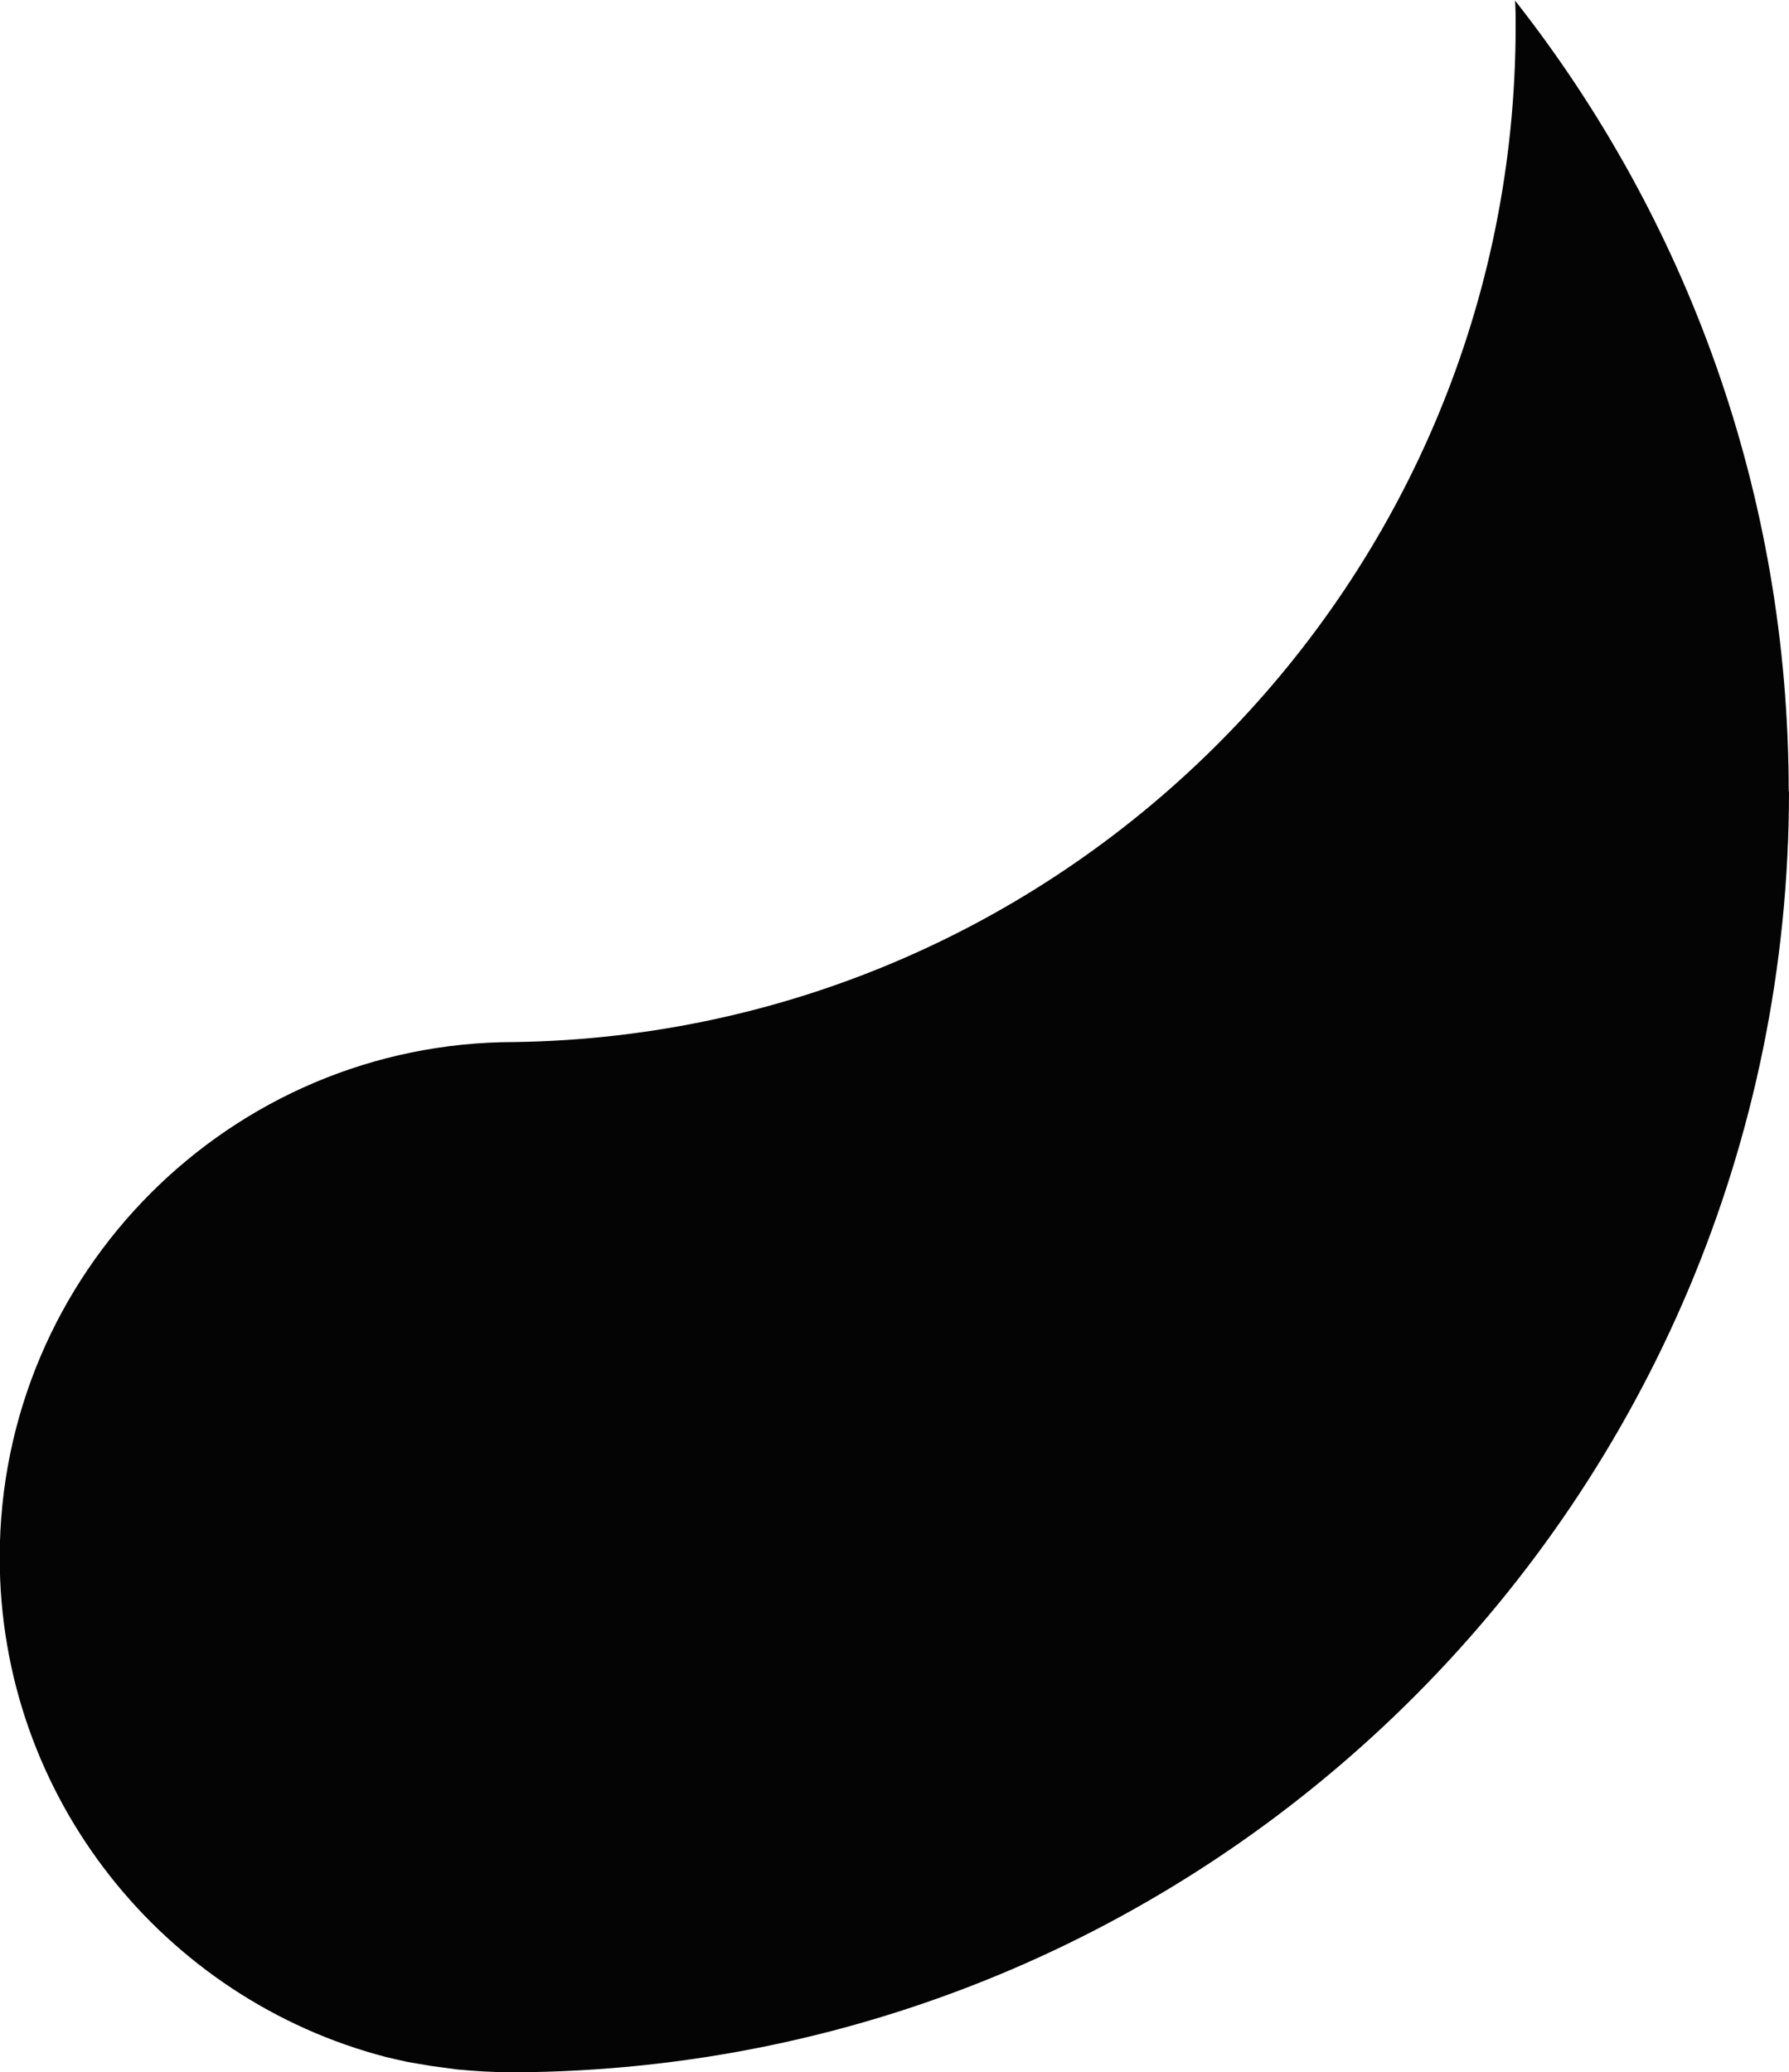 <?xml version="1.0" encoding="UTF-8"?><svg id="Layer_2" xmlns="http://www.w3.org/2000/svg" viewBox="0 0 62.24 72.1"><defs><style>.cls-1{fill:#040404;}</style></defs><g id="Elements"><path class="cls-1" d="m62.24,27.53c0,24.56-19.85,44.47-44.38,44.58-.66,0-1.31-.04-1.96-.1-.32-.04-.64-.09-.95-.13-.26-.04-.51-.09-.76-.13-.24-.05-.5-.11-.75-.17-7.72-2-13.45-9.03-13.45-17.38,0-9.9,8.04-17.94,17.92-17.94h0c19.25-.29,34.82-16.04,34.82-35.36,0-.29,0-.59-.02-.88,5.96,7.58,9.52,17.14,9.52,27.53Z"/></g></svg>